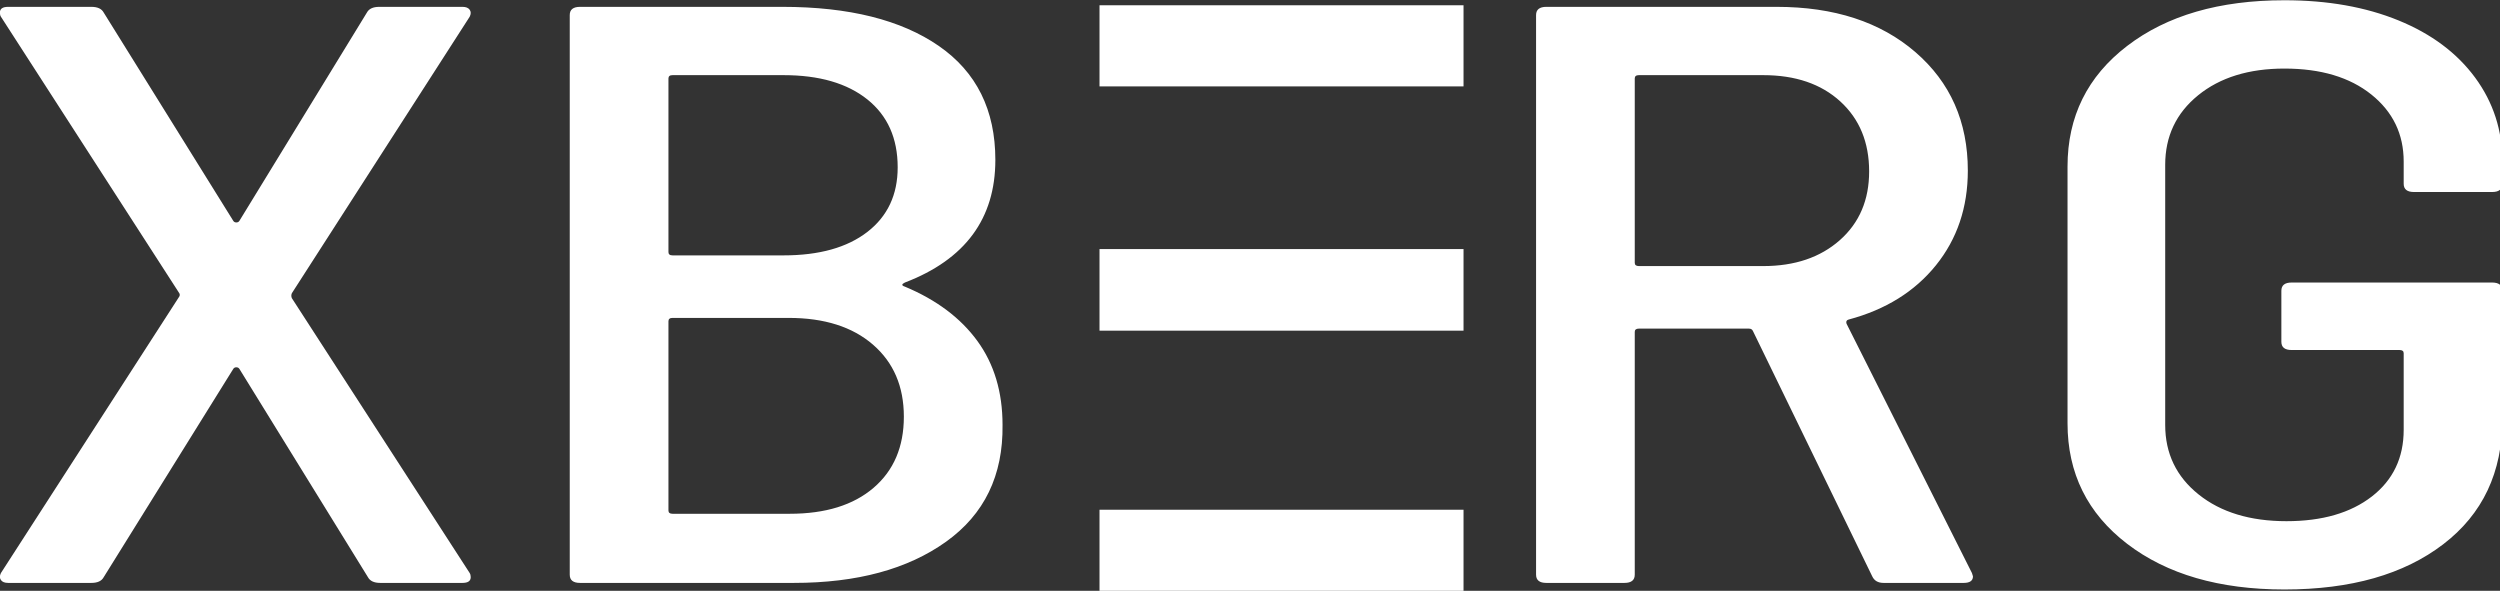 <svg xmlns="http://www.w3.org/2000/svg" xmlns:xlink="http://www.w3.org/1999/xlink" preserveAspectRatio="xMidYMid" width="147.438" height="34.844" viewBox="0 0 147.438 34.844">
  <rect x="0" y="0" width="147.438" height="34.844" fill="#333333" stroke="none"/>
  <defs>
    <style>
      .cls-1 {
        fill: #fff;
        fill-rule: evenodd;
      }
    </style>
  </defs>
  <g>
    <path d="M0.479,34.377 L5.389,34.377 C5.753,34.377 5.996,34.264 6.117,34.037 L13.756,21.758 C13.796,21.694 13.856,21.661 13.938,21.661 C14.018,21.661 14.079,21.694 14.120,21.758 L21.698,34.037 C21.819,34.264 22.062,34.377 22.426,34.377 L27.276,34.377 C27.599,34.377 27.761,34.264 27.761,34.037 C27.761,33.940 27.740,33.860 27.700,33.795 L17.212,17.585 C17.171,17.487 17.171,17.390 17.212,17.293 L27.700,0.986 C27.781,0.825 27.781,0.687 27.700,0.574 C27.619,0.461 27.477,0.404 27.276,0.404 L22.365,0.404 C22.001,0.404 21.759,0.517 21.637,0.743 L14.120,13.022 C14.079,13.088 14.018,13.119 13.938,13.119 C13.856,13.119 13.796,13.088 13.756,13.022 L6.117,0.743 C5.996,0.517 5.753,0.404 5.389,0.404 L0.479,0.404 C0.155,0.404 -0.006,0.517 -0.006,0.743 C-0.006,0.841 0.013,0.922 0.054,0.986 L10.543,17.245 C10.623,17.342 10.623,17.439 10.543,17.536 L0.054,33.795 C-0.027,33.957 -0.027,34.094 0.054,34.207 C0.135,34.321 0.276,34.377 0.479,34.377 L0.479,34.377 Z" class="cls-1"/>
    <path d="M141.516,20.642 L135.150,20.642 C134.745,20.642 134.544,20.481 134.544,20.157 L134.544,17.148 C134.544,16.825 134.745,16.662 135.150,16.662 L146.972,16.662 C147.376,16.662 147.578,16.825 147.578,17.148 L147.578,24.719 C147.578,27.858 146.416,30.317 144.092,32.096 C141.768,33.876 138.645,34.765 134.726,34.765 C130.885,34.765 127.793,33.867 125.450,32.072 C123.105,30.276 121.933,27.906 121.933,24.962 L121.933,9.819 C121.933,6.875 123.105,4.505 125.450,2.709 C127.793,0.913 130.885,0.015 134.726,0.015 C137.272,0.015 139.515,0.412 141.455,1.205 C143.395,1.998 144.900,3.122 145.972,4.578 C147.042,6.034 147.578,7.684 147.578,9.528 L147.578,10.838 C147.578,11.162 147.376,11.324 146.972,11.324 L142.365,11.324 C141.960,11.324 141.758,11.162 141.758,10.838 L141.758,9.528 C141.758,7.910 141.122,6.592 139.849,5.573 C138.575,4.553 136.867,4.044 134.726,4.044 C132.624,4.044 130.926,4.570 129.633,5.621 C128.339,6.673 127.693,8.040 127.693,9.722 L127.693,25.059 C127.693,26.741 128.349,28.109 129.663,29.160 C130.976,30.212 132.704,30.737 134.847,30.737 C136.948,30.737 138.626,30.252 139.879,29.281 C141.131,28.310 141.758,27.000 141.758,25.350 L141.758,20.836 C141.758,20.707 141.677,20.642 141.516,20.642 ZM115.811,34.377 L111.082,34.377 C110.758,34.377 110.536,34.248 110.415,33.989 L103.382,19.526 C103.341,19.429 103.261,19.380 103.140,19.380 L96.653,19.380 C96.491,19.380 96.410,19.445 96.410,19.574 L96.410,33.892 C96.410,34.216 96.207,34.377 95.804,34.377 L91.196,34.377 C90.792,34.377 90.590,34.216 90.590,33.892 L90.590,0.889 C90.590,0.566 90.792,0.404 91.196,0.404 L104.777,0.404 C108.172,0.404 110.900,1.294 112.961,3.073 C115.023,4.853 116.053,7.182 116.053,10.062 C116.053,12.230 115.426,14.090 114.174,15.643 C112.920,17.196 111.203,18.264 109.020,18.846 C108.899,18.879 108.858,18.960 108.899,19.089 L116.296,33.795 L116.356,33.989 C116.356,34.248 116.174,34.377 115.811,34.377 ZM110.233,10.110 C110.233,8.396 109.667,7.021 108.535,5.985 C107.403,4.950 105.888,4.432 103.988,4.432 L96.653,4.432 C96.491,4.432 96.410,4.497 96.410,4.626 L96.410,15.498 C96.410,15.627 96.491,15.692 96.653,15.692 L103.988,15.692 C105.847,15.692 107.353,15.182 108.505,14.163 C109.657,13.144 110.233,11.793 110.233,10.110 ZM57.640,20.108 C58.630,21.467 59.125,23.117 59.125,25.059 C59.165,28.036 58.054,30.333 55.791,31.950 C53.527,33.569 50.536,34.377 46.818,34.377 L34.208,34.377 C33.803,34.377 33.601,34.216 33.601,33.892 L33.601,0.889 C33.601,0.566 33.803,0.404 34.208,0.404 L46.151,0.404 C50.071,0.404 53.143,1.173 55.366,2.709 C57.589,4.246 58.701,6.487 58.701,9.431 C58.701,12.893 56.922,15.303 53.366,16.662 C53.163,16.759 53.163,16.841 53.366,16.905 C55.224,17.682 56.649,18.749 57.640,20.108 ZM51.153,5.864 C49.960,4.910 48.313,4.432 46.212,4.432 L39.664,4.432 C39.502,4.432 39.422,4.497 39.422,4.626 L39.422,14.867 C39.422,14.996 39.502,15.061 39.664,15.061 L46.212,15.061 C48.313,15.061 49.960,14.600 51.153,13.678 C52.345,12.755 52.941,11.486 52.941,9.868 C52.941,8.153 52.345,6.818 51.153,5.864 ZM51.486,20.327 C50.274,19.276 48.616,18.749 46.515,18.749 L39.664,18.749 C39.502,18.749 39.422,18.815 39.422,18.943 L39.422,30.106 C39.422,30.236 39.502,30.300 39.664,30.300 L46.576,30.300 C48.677,30.300 50.324,29.791 51.517,28.771 C52.708,27.752 53.305,26.353 53.305,24.573 C53.305,22.794 52.699,21.378 51.486,20.327 Z" class="cls-1"/>
    <path d="M64.844,34.844 L64.844,30.062 L86.312,30.062 L86.312,34.844 L64.844,34.844 ZM64.844,14.687 L86.312,14.687 L86.312,19.500 L64.844,19.500 L64.844,14.687 ZM64.844,0.312 L86.312,0.312 L86.312,5.094 L64.844,5.094 L64.844,0.312 Z" class="cls-1"/>
  </g>
</svg>
